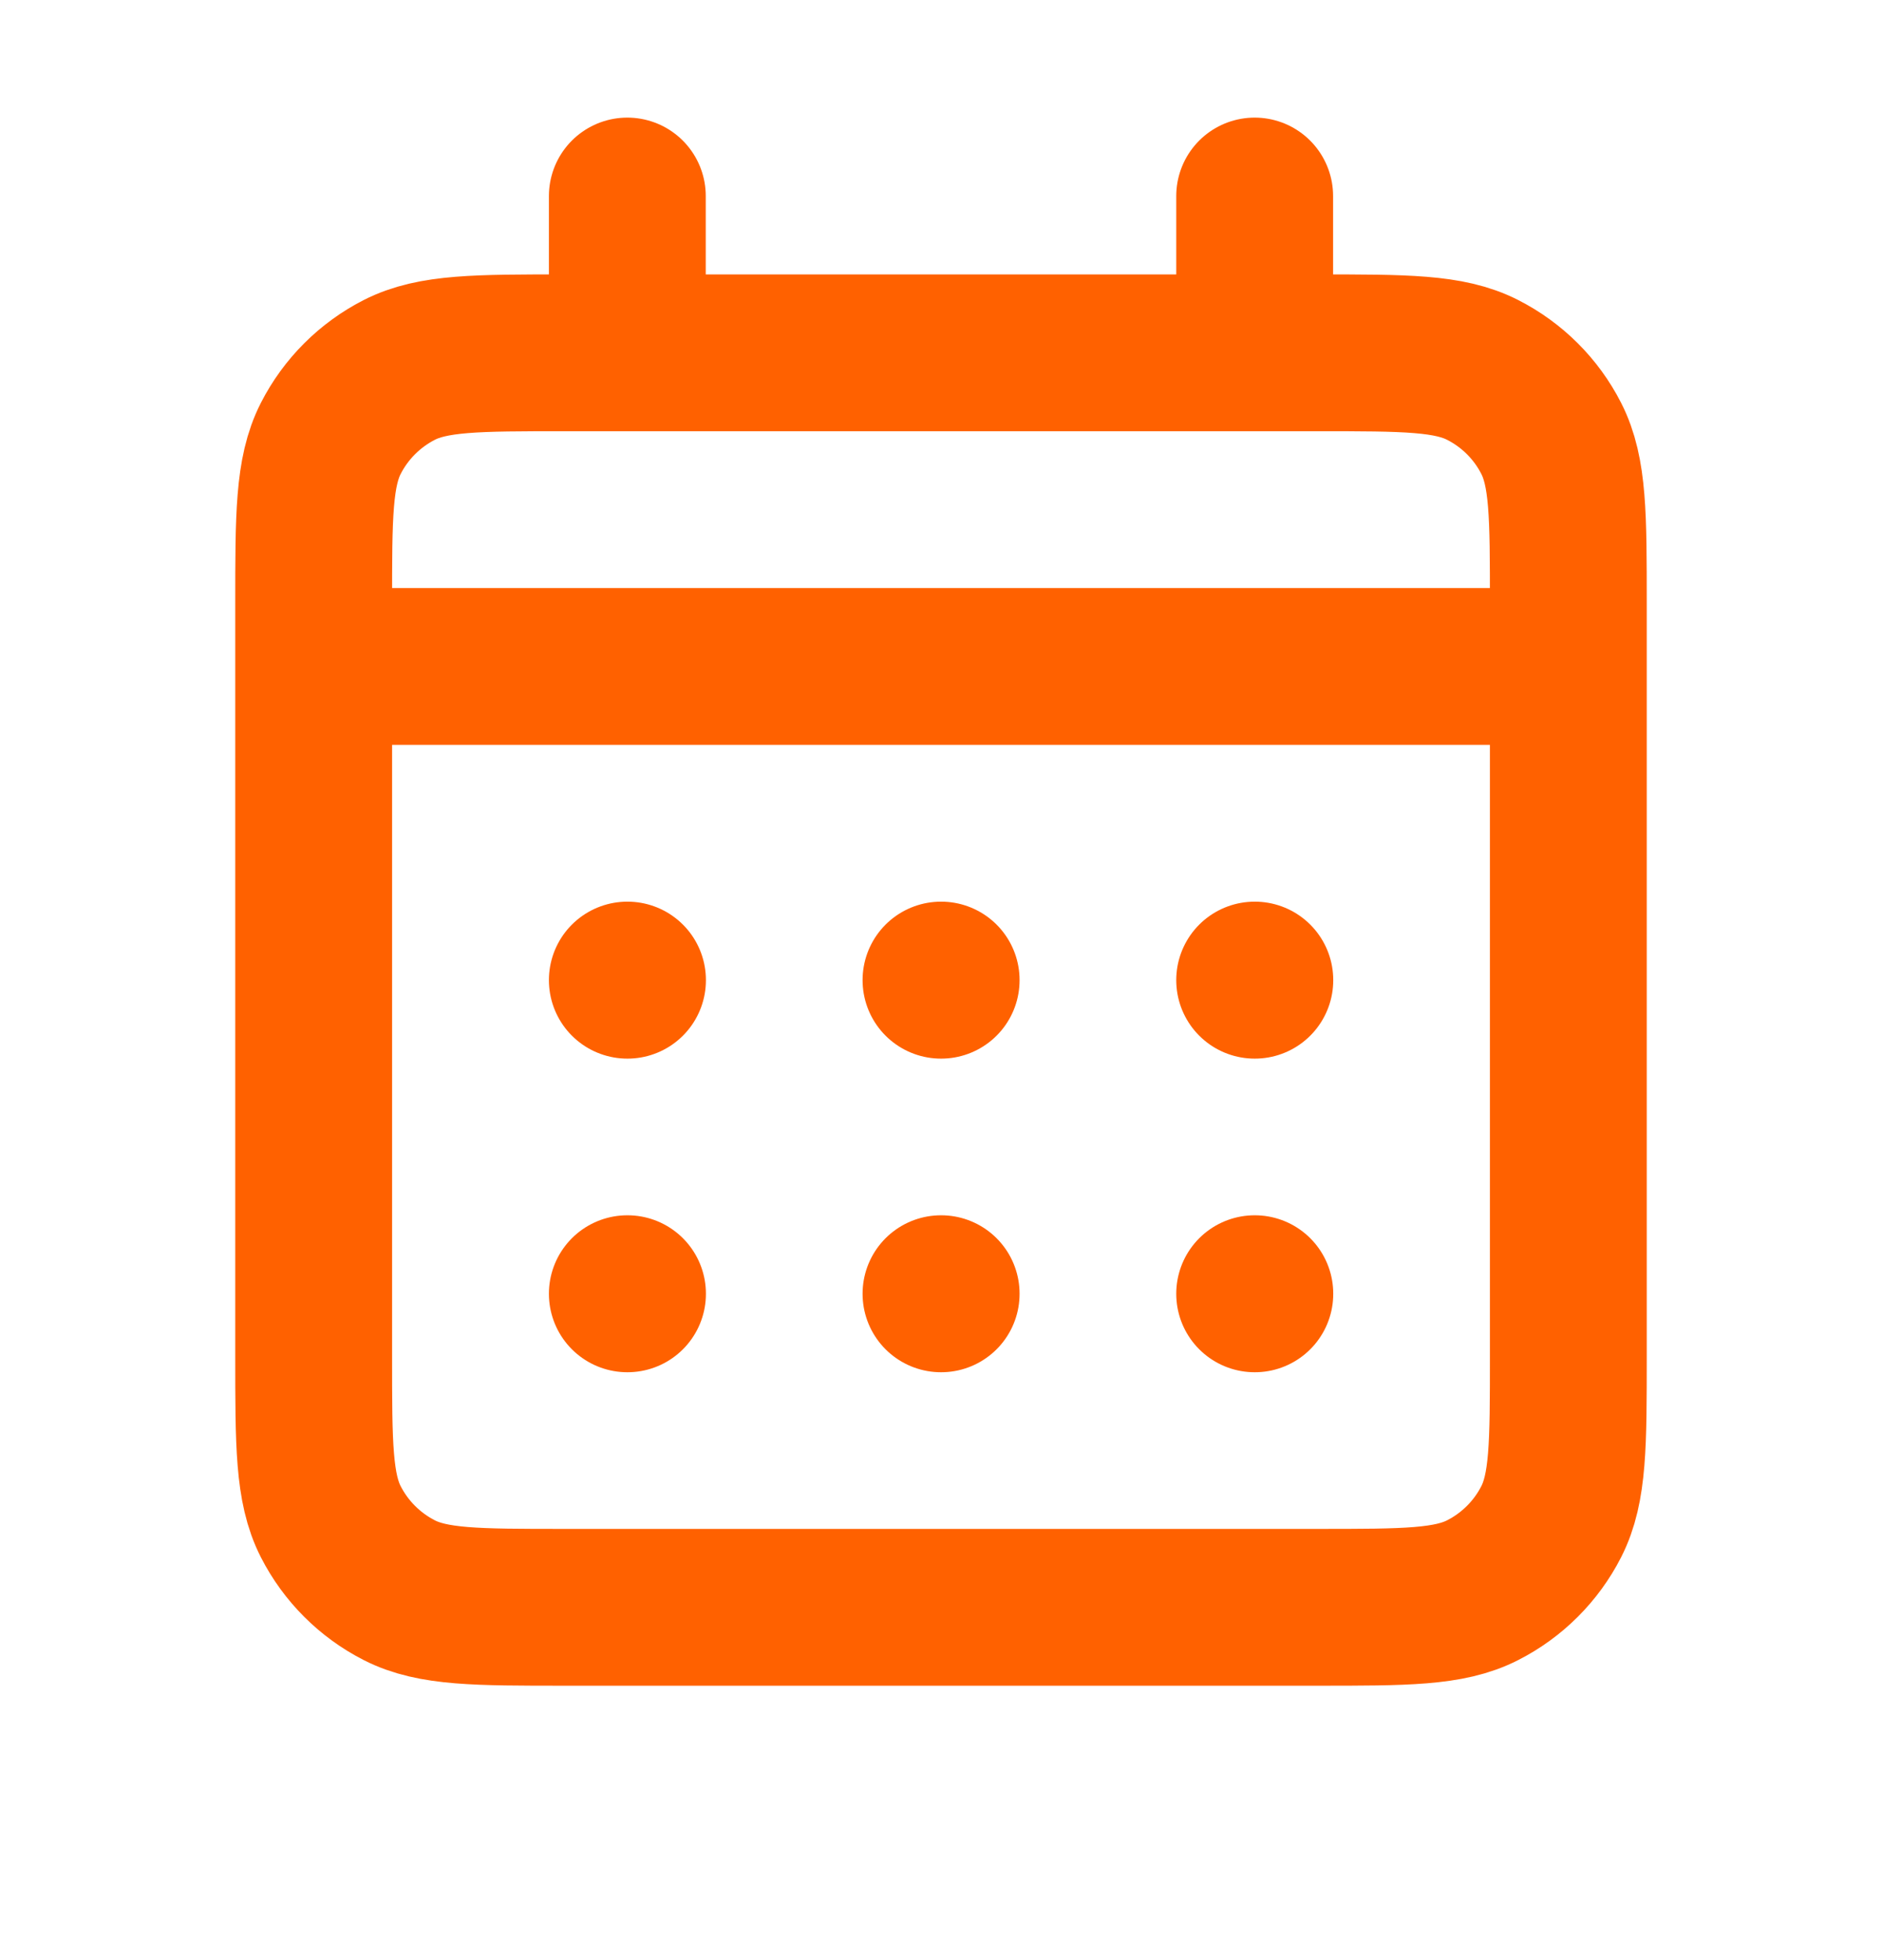<svg width="24" height="25" viewBox="0 0 24 25" fill="none" xmlns="http://www.w3.org/2000/svg">
<path d="M8 4.5H7.2C6.08 4.5 5.52 4.5 5.092 4.718C4.716 4.91 4.41 5.216 4.218 5.592C4 6.02 4 6.58 4 7.7V8.5M8 4.5H16M8 4.5V2.5M4 8.5V17.3C4 18.42 4 18.98 4.218 19.408C4.41 19.784 4.716 20.09 5.092 20.282C5.519 20.5 6.079 20.5 7.197 20.5H16.803C17.921 20.5 18.48 20.5 18.907 20.282C19.284 20.09 19.59 19.784 19.782 19.408C20 18.98 20 18.422 20 17.304V8.5M4 8.5H20M16 4.5H16.8C17.92 4.5 18.48 4.5 18.907 4.718C19.284 4.91 19.59 5.215 19.782 5.592C20 6.019 20 6.579 20 7.697V8.5M16 4.5V2.5M16 16.5H16.002V16.502H16V16.5ZM12 16.5H12.002V16.502H12V16.5ZM8 16.5H8.002V16.502H8V16.5ZM16.002 12.5V12.502H16V12.5H16.002ZM12 12.5H12.002V12.502H12V12.5ZM8 12.5H8.002V12.502H8V12.5Z" stroke="#FF6100" stroke-width="2" stroke-linecap="round" stroke-linejoin="round"/>
</svg>
